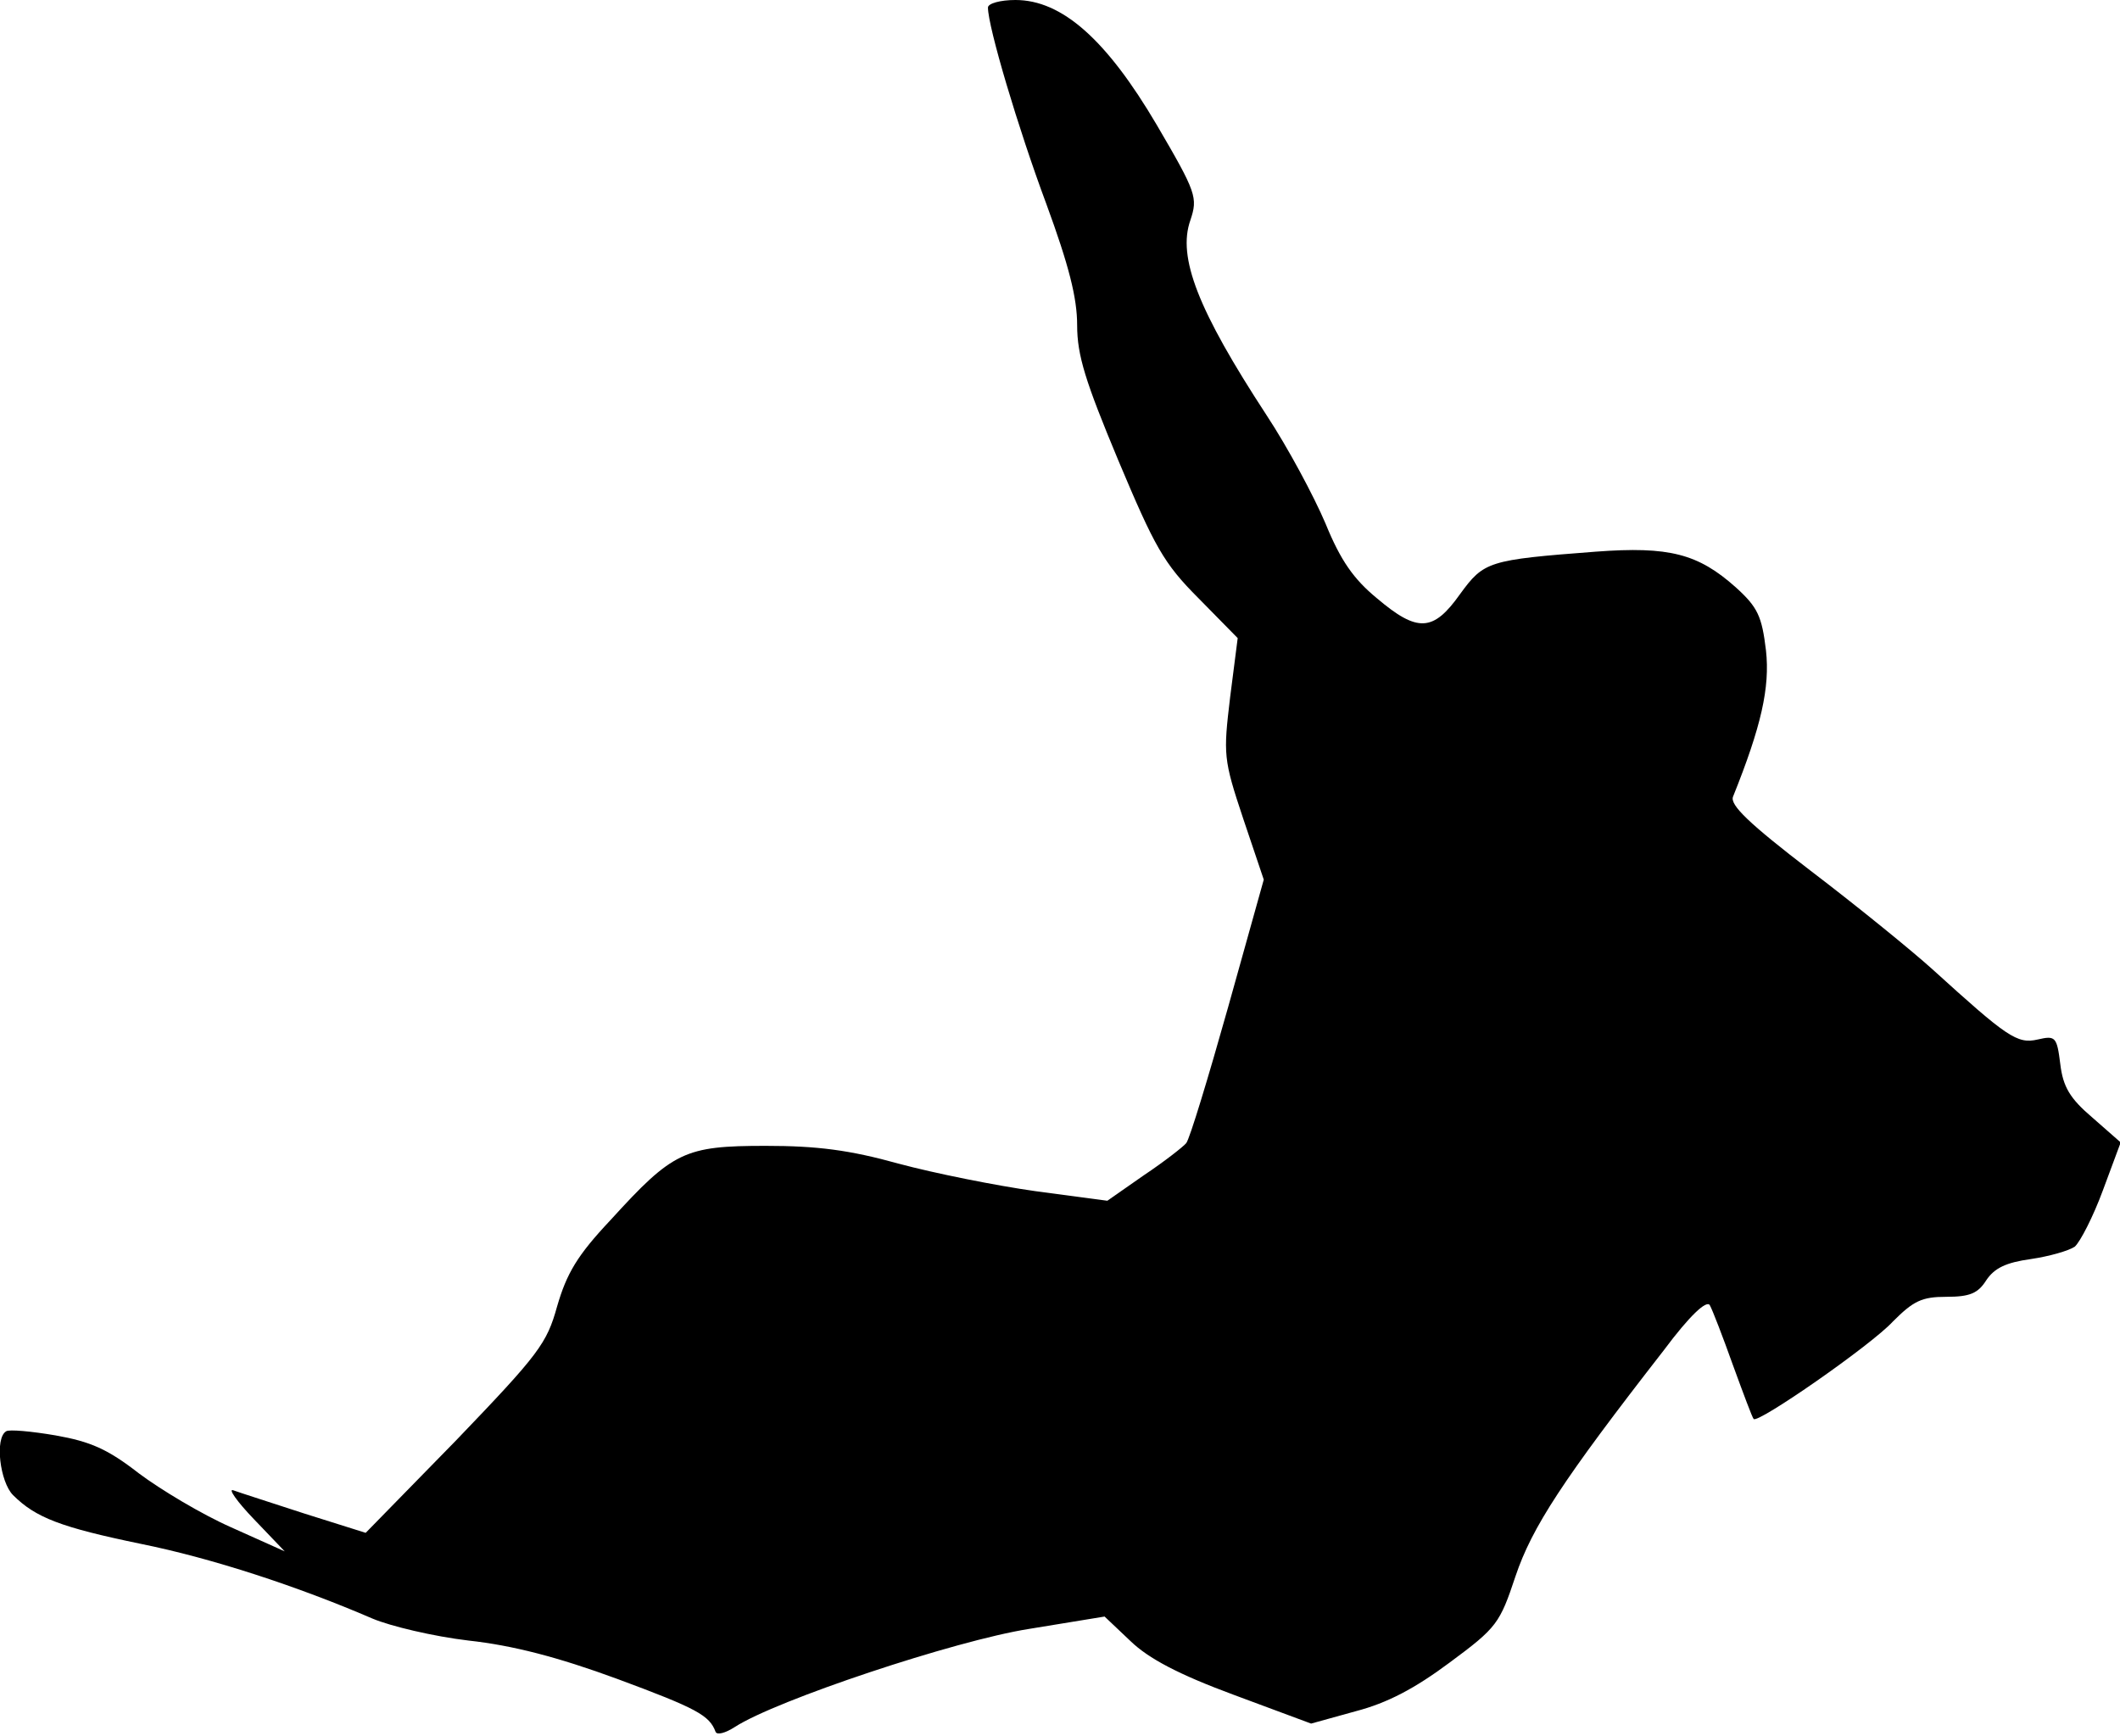 <?xml version="1.0" standalone="no"?>
<!DOCTYPE svg PUBLIC "-//W3C//DTD SVG 20010904//EN"
 "http://www.w3.org/TR/2001/REC-SVG-20010904/DTD/svg10.dtd">
<svg version="1.0" xmlns="http://www.w3.org/2000/svg"
 width="309pt" height="253pt" viewBox="0 0 309 253"
 preserveAspectRatio="xMidYMid meet">
<g transform="translate(0,253) scale(0.1,-0.1)"
fill="#000000" stroke="none">
<path fill="#000000" stroke="none" d="M1440 2519 c0 -28 44 -176 85 -286 33
-90 45 -137 45 -177 0 -44 12 -82 60 -197 53 -126 66 -150 117 -201 l57 -58
-11 -86 c-10 -84 -10 -90 19 -177 l30 -89 -52 -186 c-29 -103 -56 -192 -61
-198 -4 -5 -32 -27 -62 -47 l-53 -37 -105 14 c-57 8 -147 26 -199 40 -72 20
-119 26 -194 26 -118 0 -135 -8 -226 -108 -49 -52 -64 -78 -78 -126 -15 -54
-26 -69 -147 -195 l-132 -135 -89 28 c-49 16 -96 31 -104 34 -8 3 5 -16 30
-42 l45 -47 -78 35 c-43 19 -103 55 -135 79 -45 35 -70 46 -121 55 -35 6 -68
9 -72 6 -17 -10 -9 -74 10 -93 33 -33 70 -47 186 -71 104 -21 229 -62 338
-109 26 -11 89 -26 140 -32 64 -7 130 -24 217 -56 116 -43 134 -53 143 -77 2
-5 14 -2 28 7 60 39 321 126 429 143 l110 18 38 -36 c26 -25 69 -48 150 -78
l113 -42 65 18 c46 12 86 33 137 71 69 51 73 57 96 126 24 71 68 139 216 329
38 51 62 73 67 66 4 -7 19 -46 34 -88 15 -41 28 -76 30 -78 5 -8 172 108 203
142 30 30 42 36 78 36 34 0 46 5 58 24 12 18 29 26 65 31 27 4 55 12 64 18 8
7 27 44 41 82 l26 70 -41 36 c-33 28 -43 45 -47 78 -5 40 -7 42 -33 36 -30 -7
-45 4 -153 102 -31 28 -111 93 -178 144 -90 69 -118 96 -113 108 41 102 54
159 48 213 -6 50 -12 63 -44 92 -55 49 -97 60 -204 52 -157 -12 -163 -14 -198
-62 -39 -55 -62 -56 -121 -6 -34 28 -53 55 -75 109 -17 40 -55 111 -86 158
-100 153 -130 230 -111 284 11 33 9 40 -49 139 -73 124 -138 182 -206 182 -22
0 -40 -5 -40 -11z"/>
</g>
</svg>
